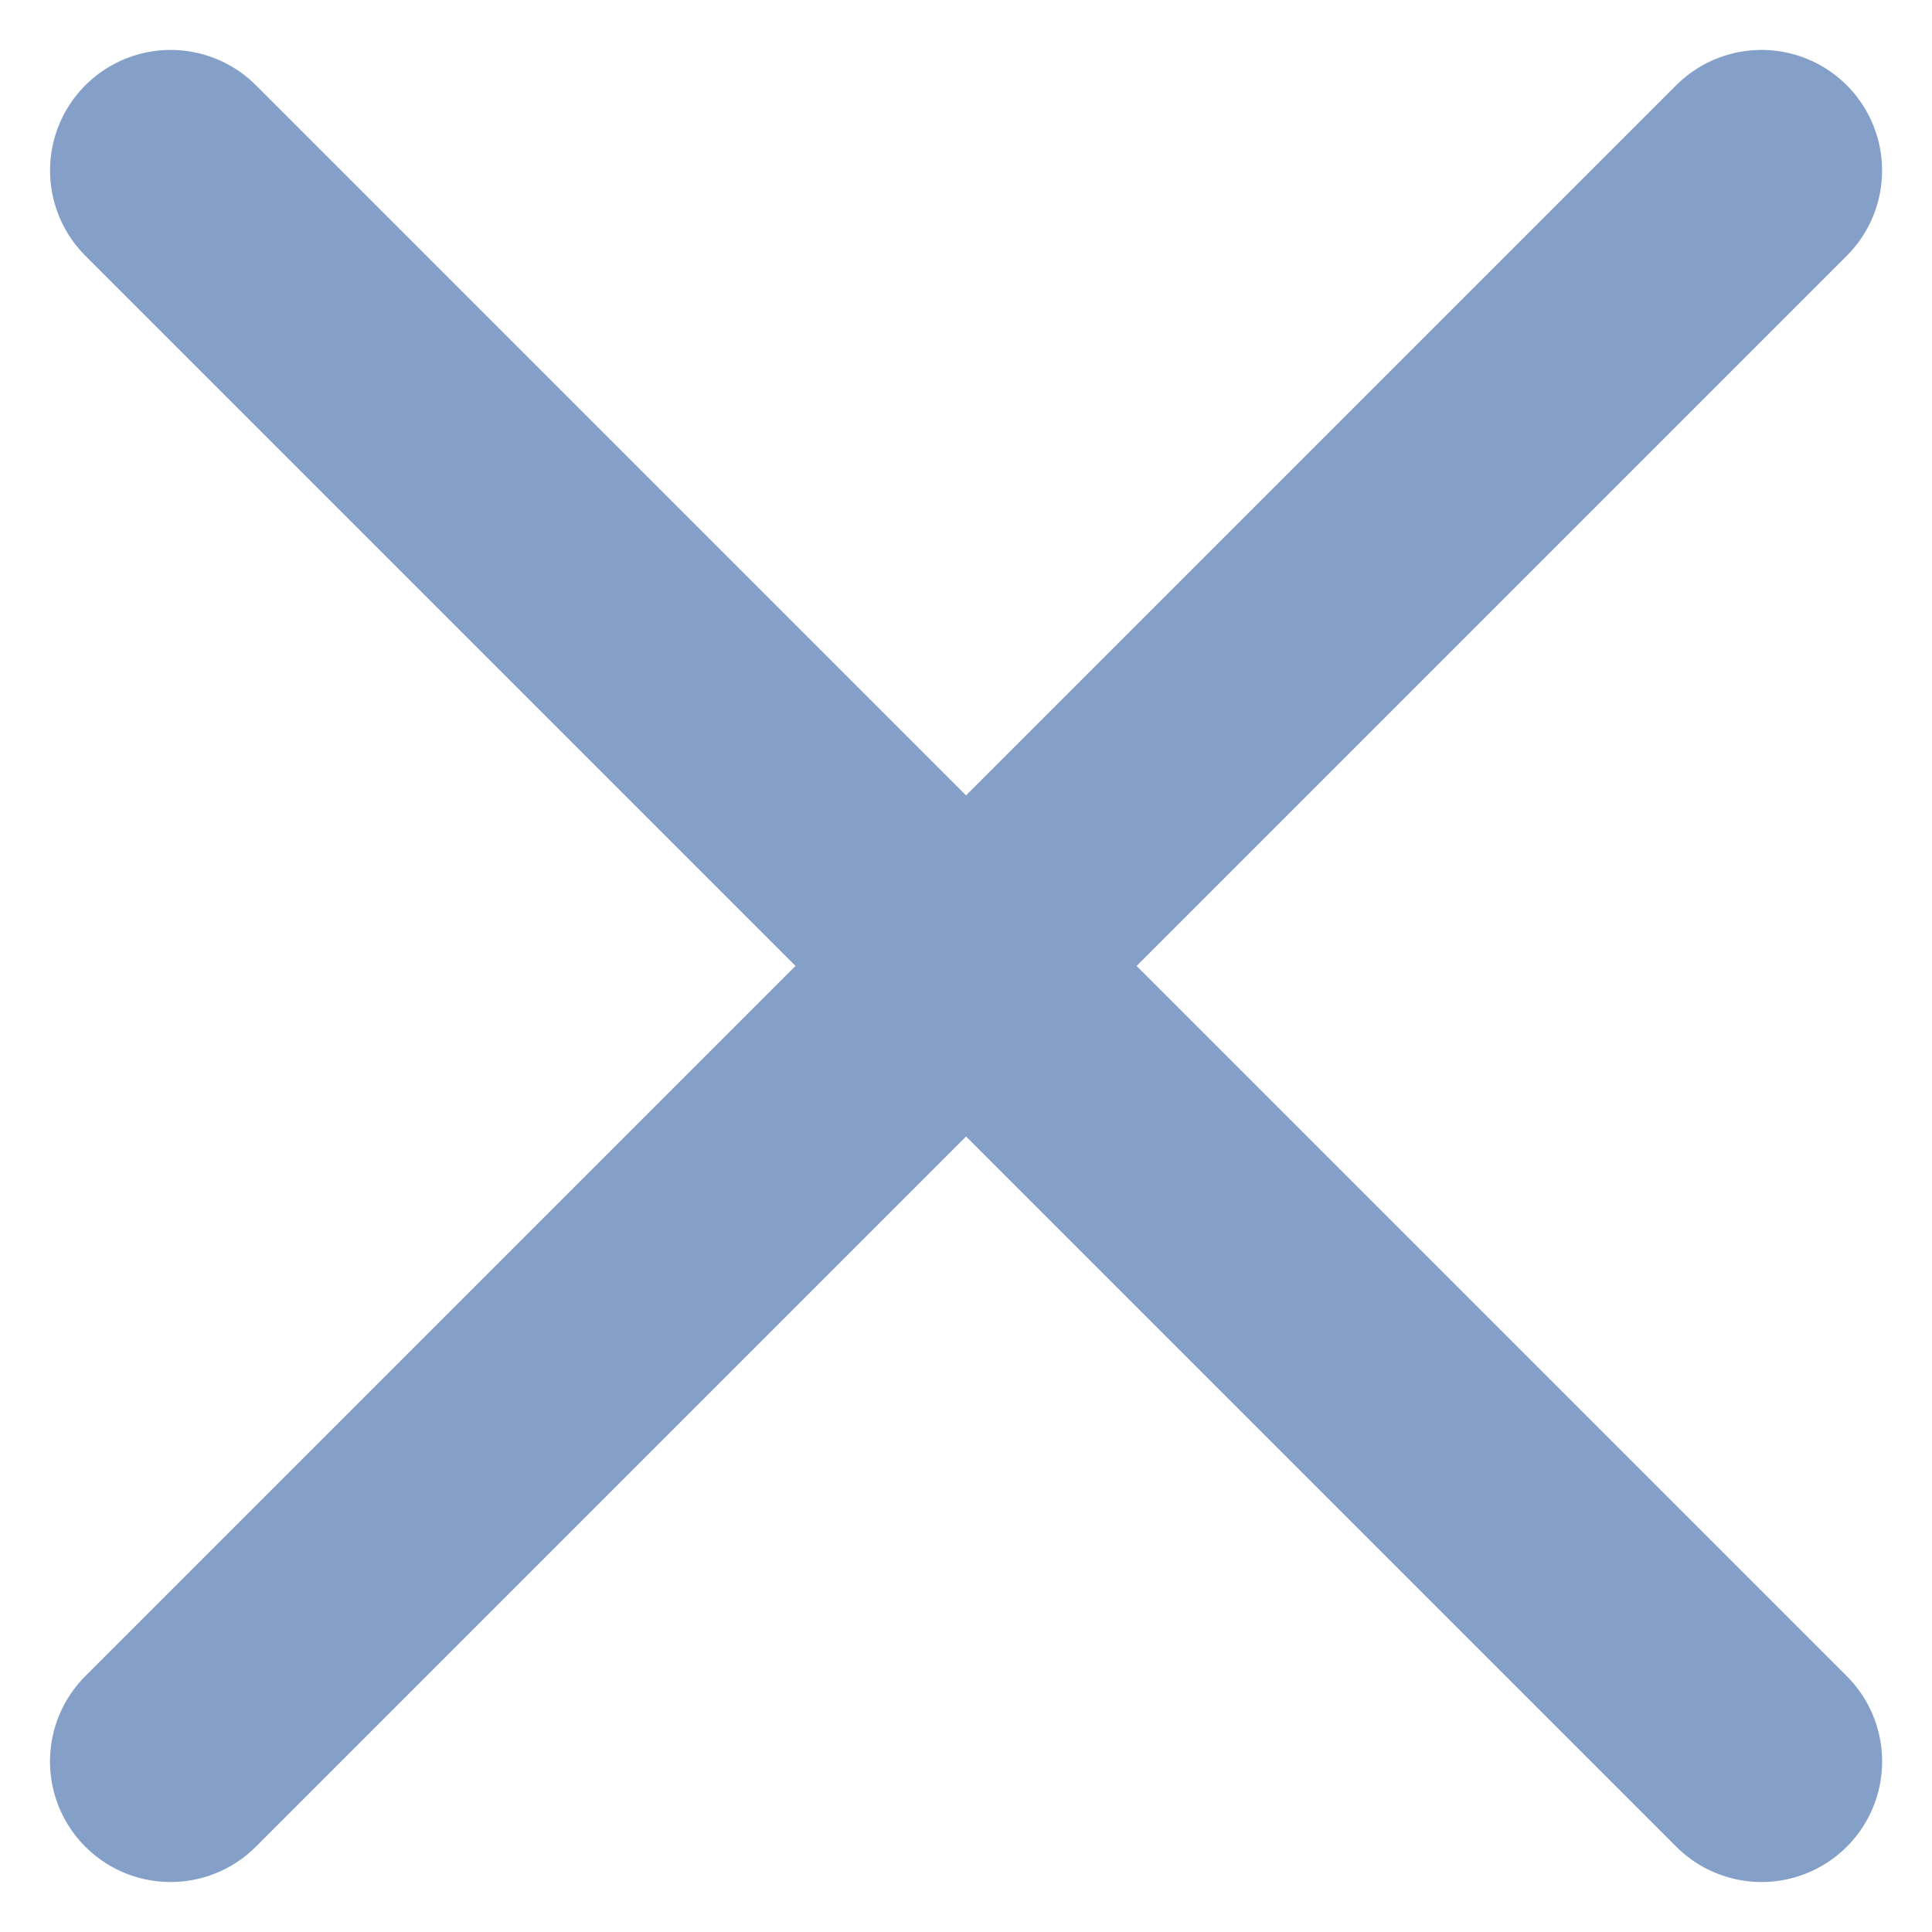 <svg xmlns="http://www.w3.org/2000/svg" width="16.021" height="16.021" viewBox="0 0 16.021 16.021">
  <g id="Group_549" data-name="Group 549" transform="translate(-322.866 -23.49)">
    <line id="Line_59" data-name="Line 59" x2="18.657" transform="translate(337.473 24.904) rotate(135)" fill="none" stroke="#85a0c8" stroke-linecap="round" stroke-width="2"/>
    <line id="Line_1" data-name="Line 1" x2="18.657" transform="translate(324.281 24.904) rotate(45)" fill="none" stroke="#85a0c8" stroke-linecap="round" stroke-width="2"/>
  </g>
</svg>
